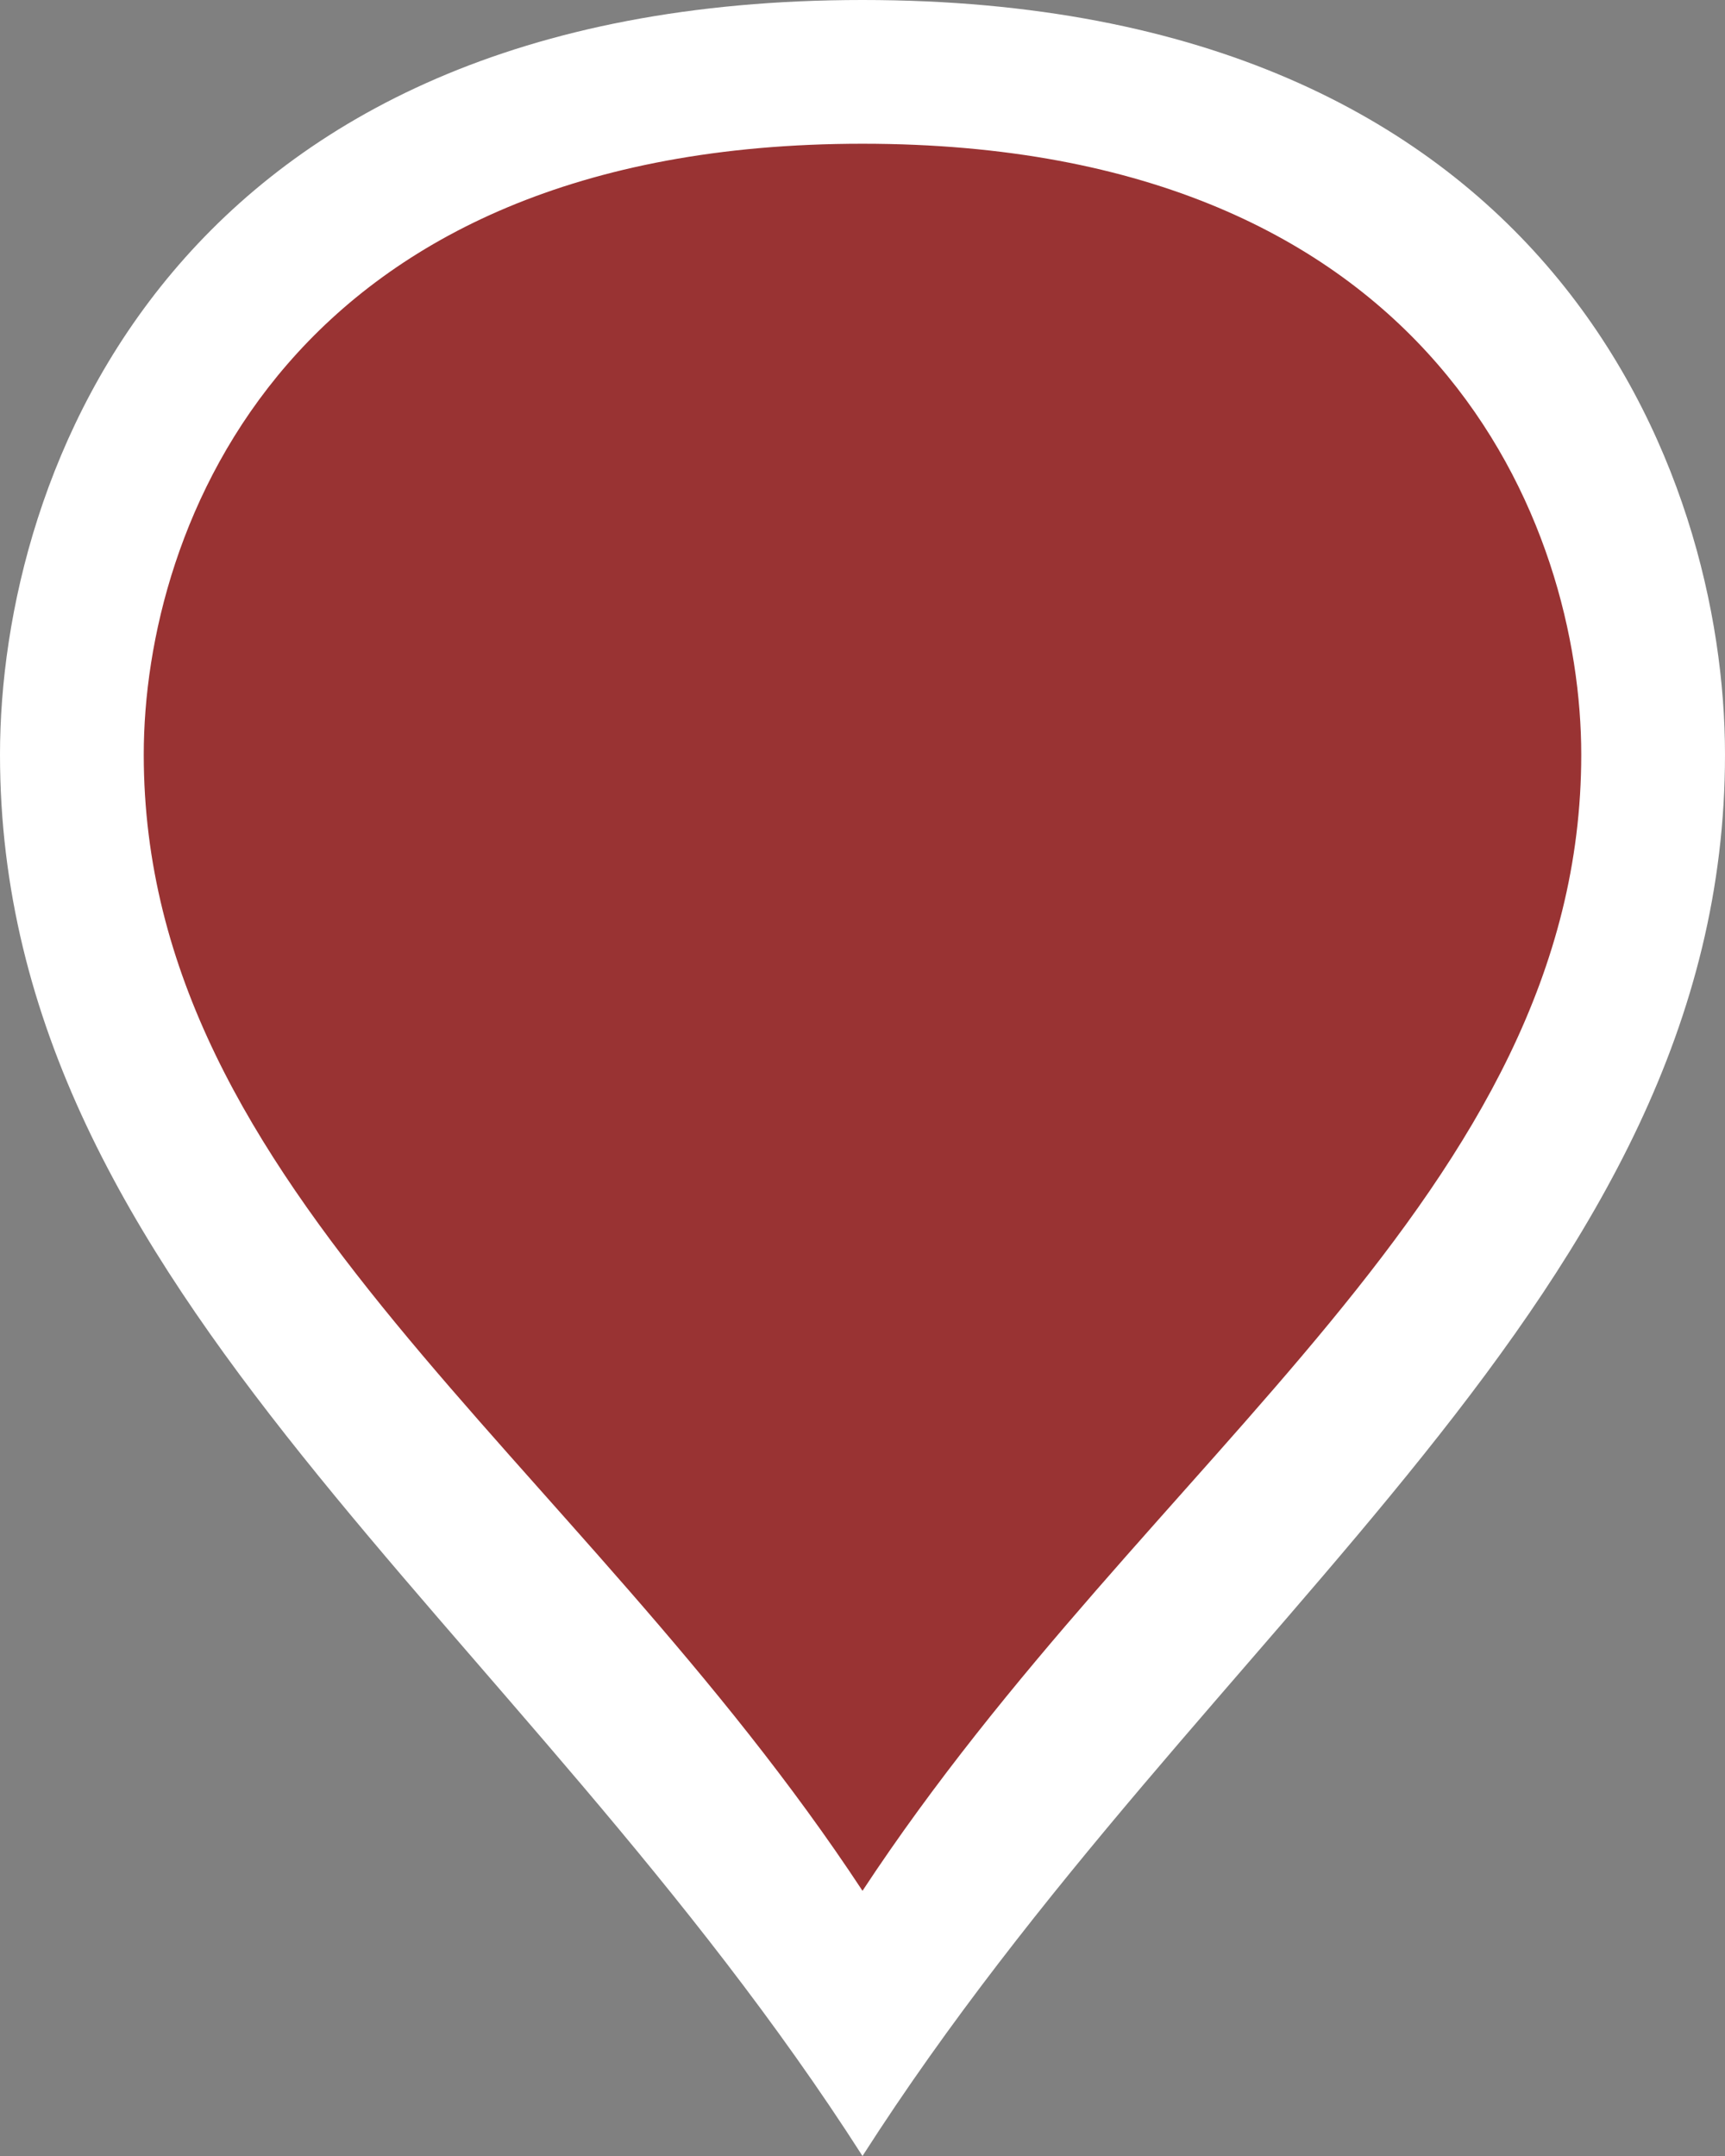 ﻿<?xml version="1.0" encoding="utf-8"?>
<svg version="1.1" xmlns:xlink="http://www.w3.org/1999/xlink" width="12px" height="15px" xmlns="http://www.w3.org/2000/svg">
  <rect width="100%" height="100%" fill="#808080" stroke="none"/>
  <g transform="matrix(1 0 0 1 -848 -1357 )">
    <path d="M 854 1371.078  C 851.8 1367.682  848.5 1365.645  848.5 1362.25  C 848.5 1360.486  849.6 1357.5  854 1357.5  C 858.4 1357.5  859.5 1360.486  859.5 1362.25  C 859.5 1365.645  856.2 1367.682  854 1371.078  Z " fill-rule="nonzero" fill="#993333" stroke="none" />
    <path d="M 854 1372  C 851.6 1368.25  848 1366  848 1362.25  C 848 1360.3  849.2 1357  854 1357  C 858.8 1357  860 1360.3  860 1362.25  C 860 1366  856.4 1368.25  854 1372  Z M 854 1370.155  C 856 1367.115  859 1365.29  859 1362.25  C 859 1360.671  858 1358  854 1358  C 850 1358  849 1360.671  849 1362.25  C 849 1365.29  852 1367.115  854 1370.155  Z " fill-rule="nonzero" fill="#ffffff" stroke="none" />
  </g>
</svg>